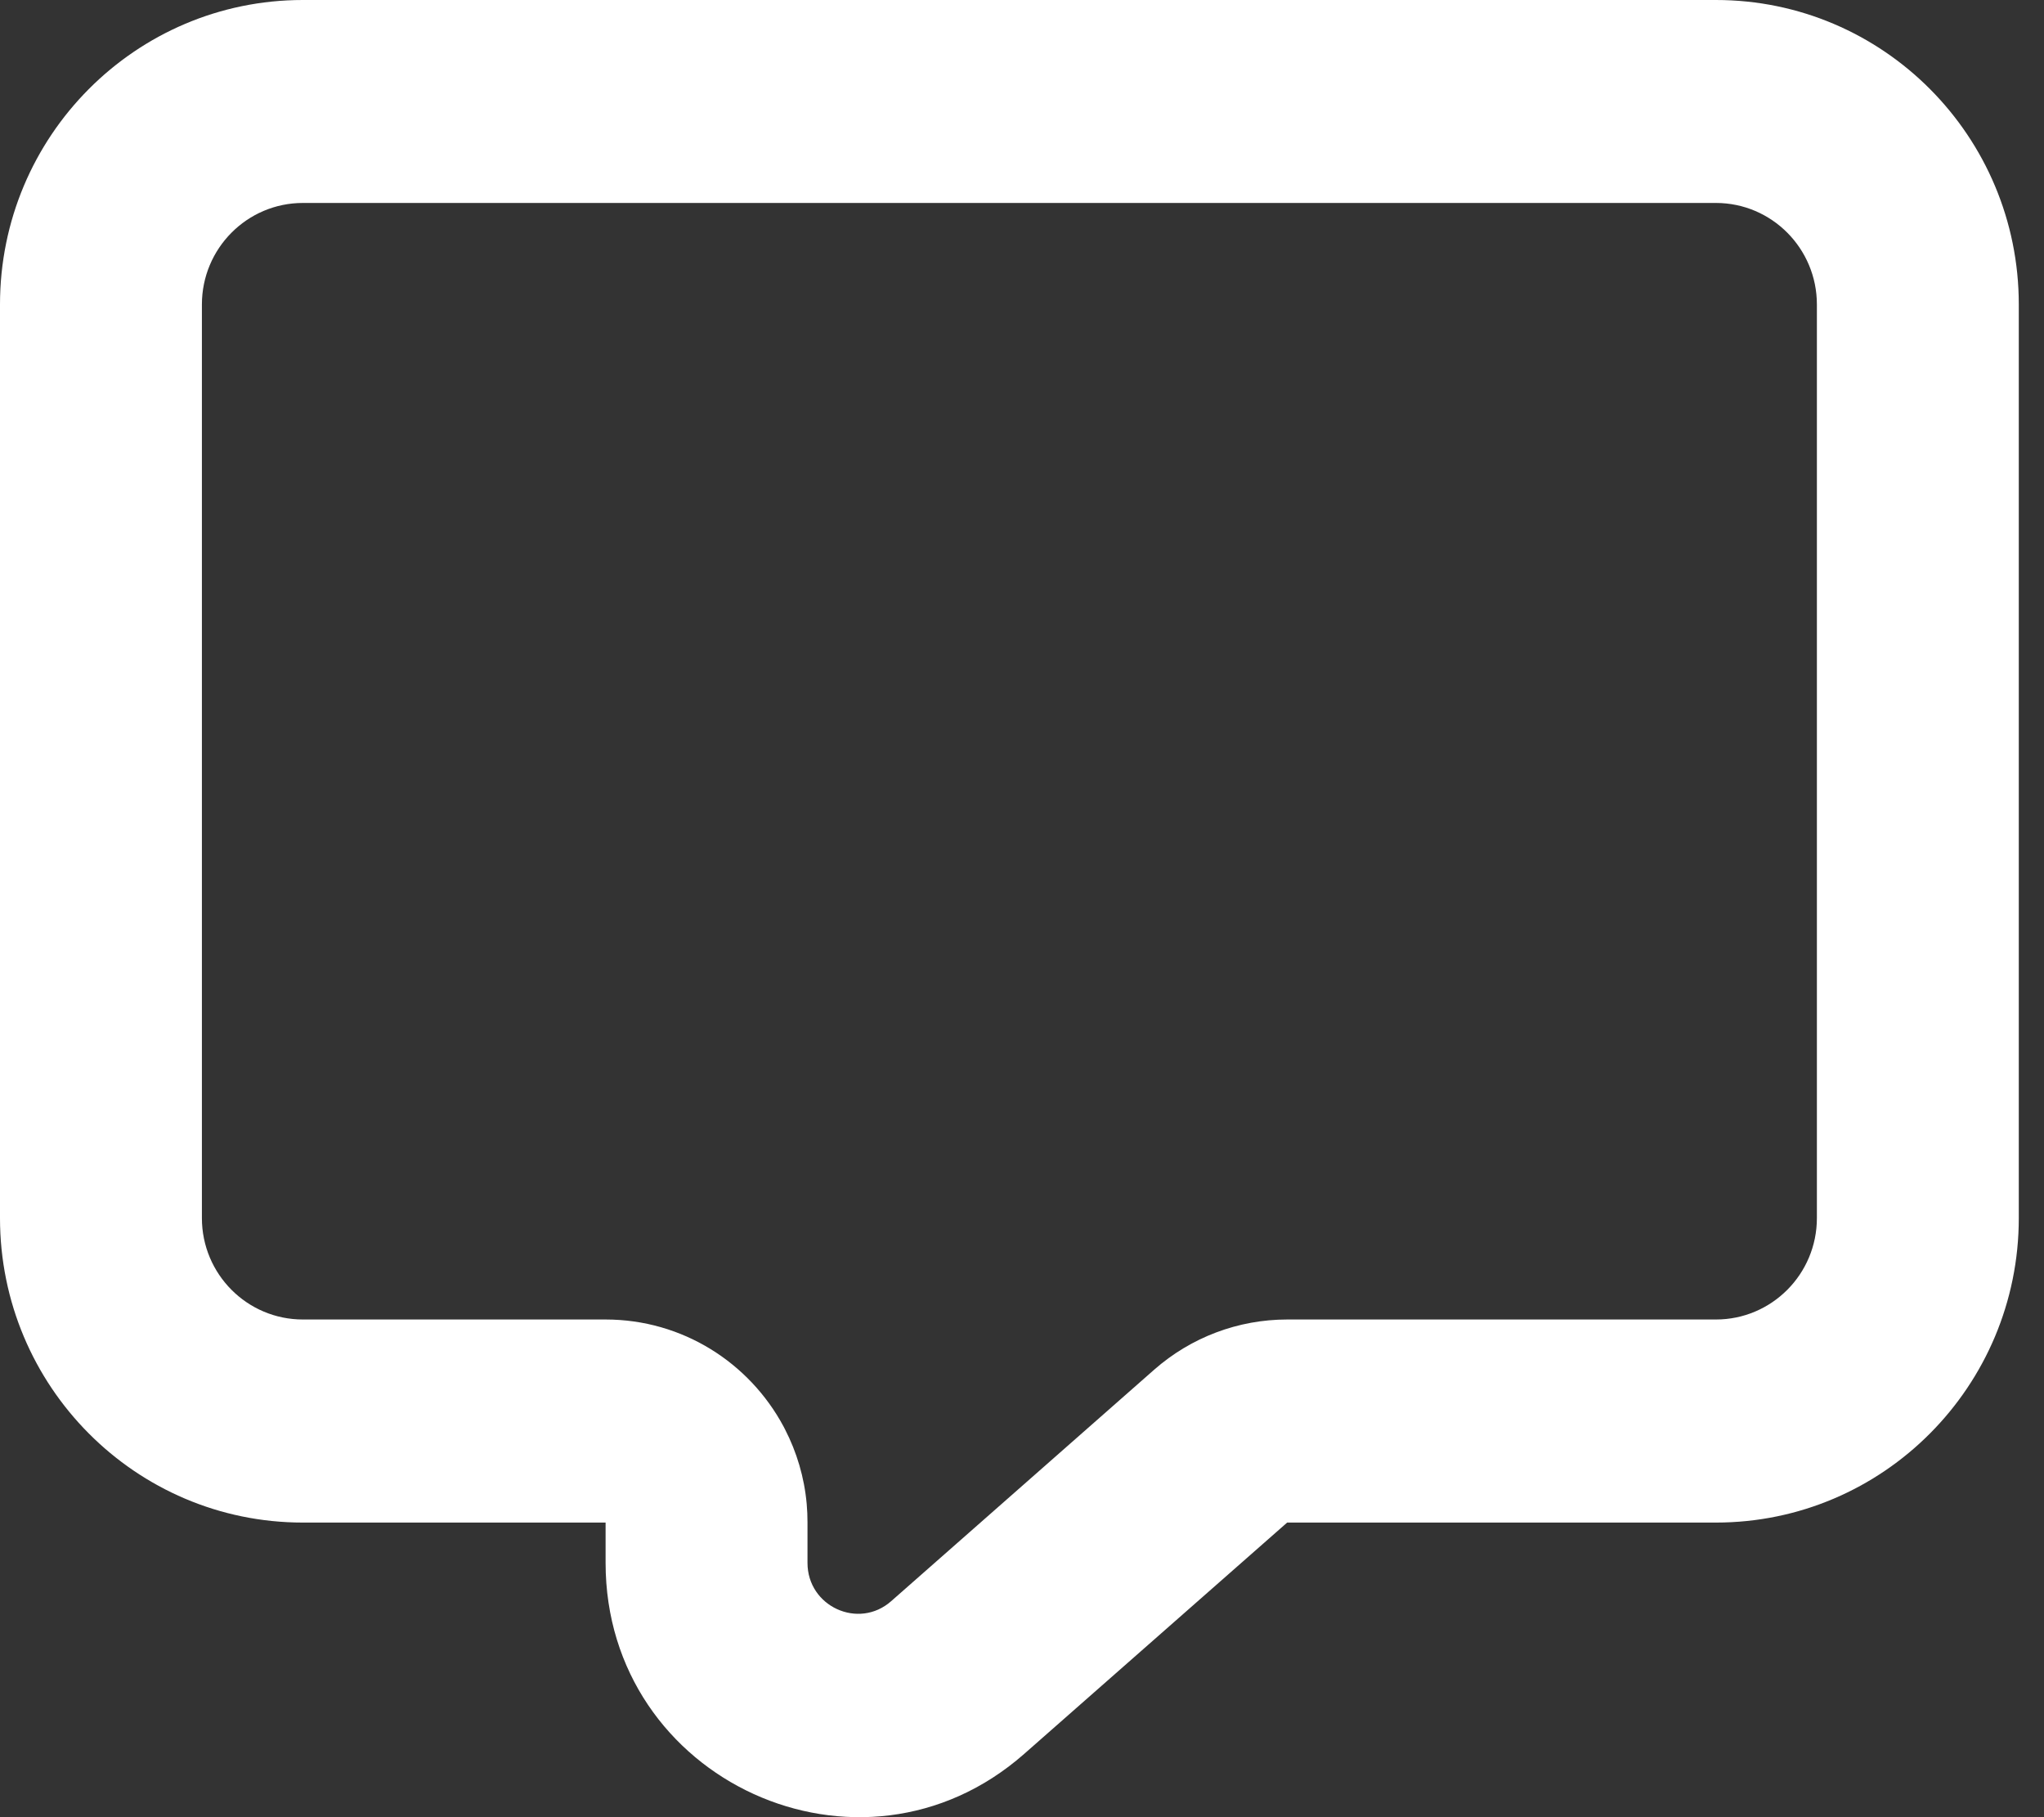 <svg width="18" height="16" viewBox="0 0 18 16" fill="none" xmlns="http://www.w3.org/2000/svg">
<rect x="0" y="0" width="18" height="16" fill="#333333" stroke="none"/>
<path fill-rule="evenodd" clip-rule="evenodd" d="M0 10.725V2.681C0 1.2 1.194 0 2.667 0H15.111C16.584 0 17.778 1.2 17.778 2.681V10.725C17.778 12.205 16.584 13.406 15.111 13.406H11.335L9.019 15.443C7.582 16.707 5.333 15.681 5.333 13.761V13.406H2.667C1.194 13.406 0 12.205 0 10.725ZM6.899 12.558C6.598 11.998 6.01 11.618 5.333 11.618H2.667C2.176 11.618 1.778 11.218 1.778 10.725V2.681C1.778 2.188 2.176 1.787 2.667 1.787H15.111C15.602 1.787 16 2.188 16 2.681V10.725C16 11.218 15.602 11.618 15.111 11.618H11.335C10.904 11.618 10.488 11.775 10.164 12.06L7.848 14.098C7.561 14.351 7.111 14.145 7.111 13.761V13.406C7.111 13.351 7.109 13.296 7.104 13.242C7.083 13.007 7.016 12.785 6.913 12.585C6.908 12.576 6.904 12.567 6.899 12.558Z" fill="white"/>
</svg>
